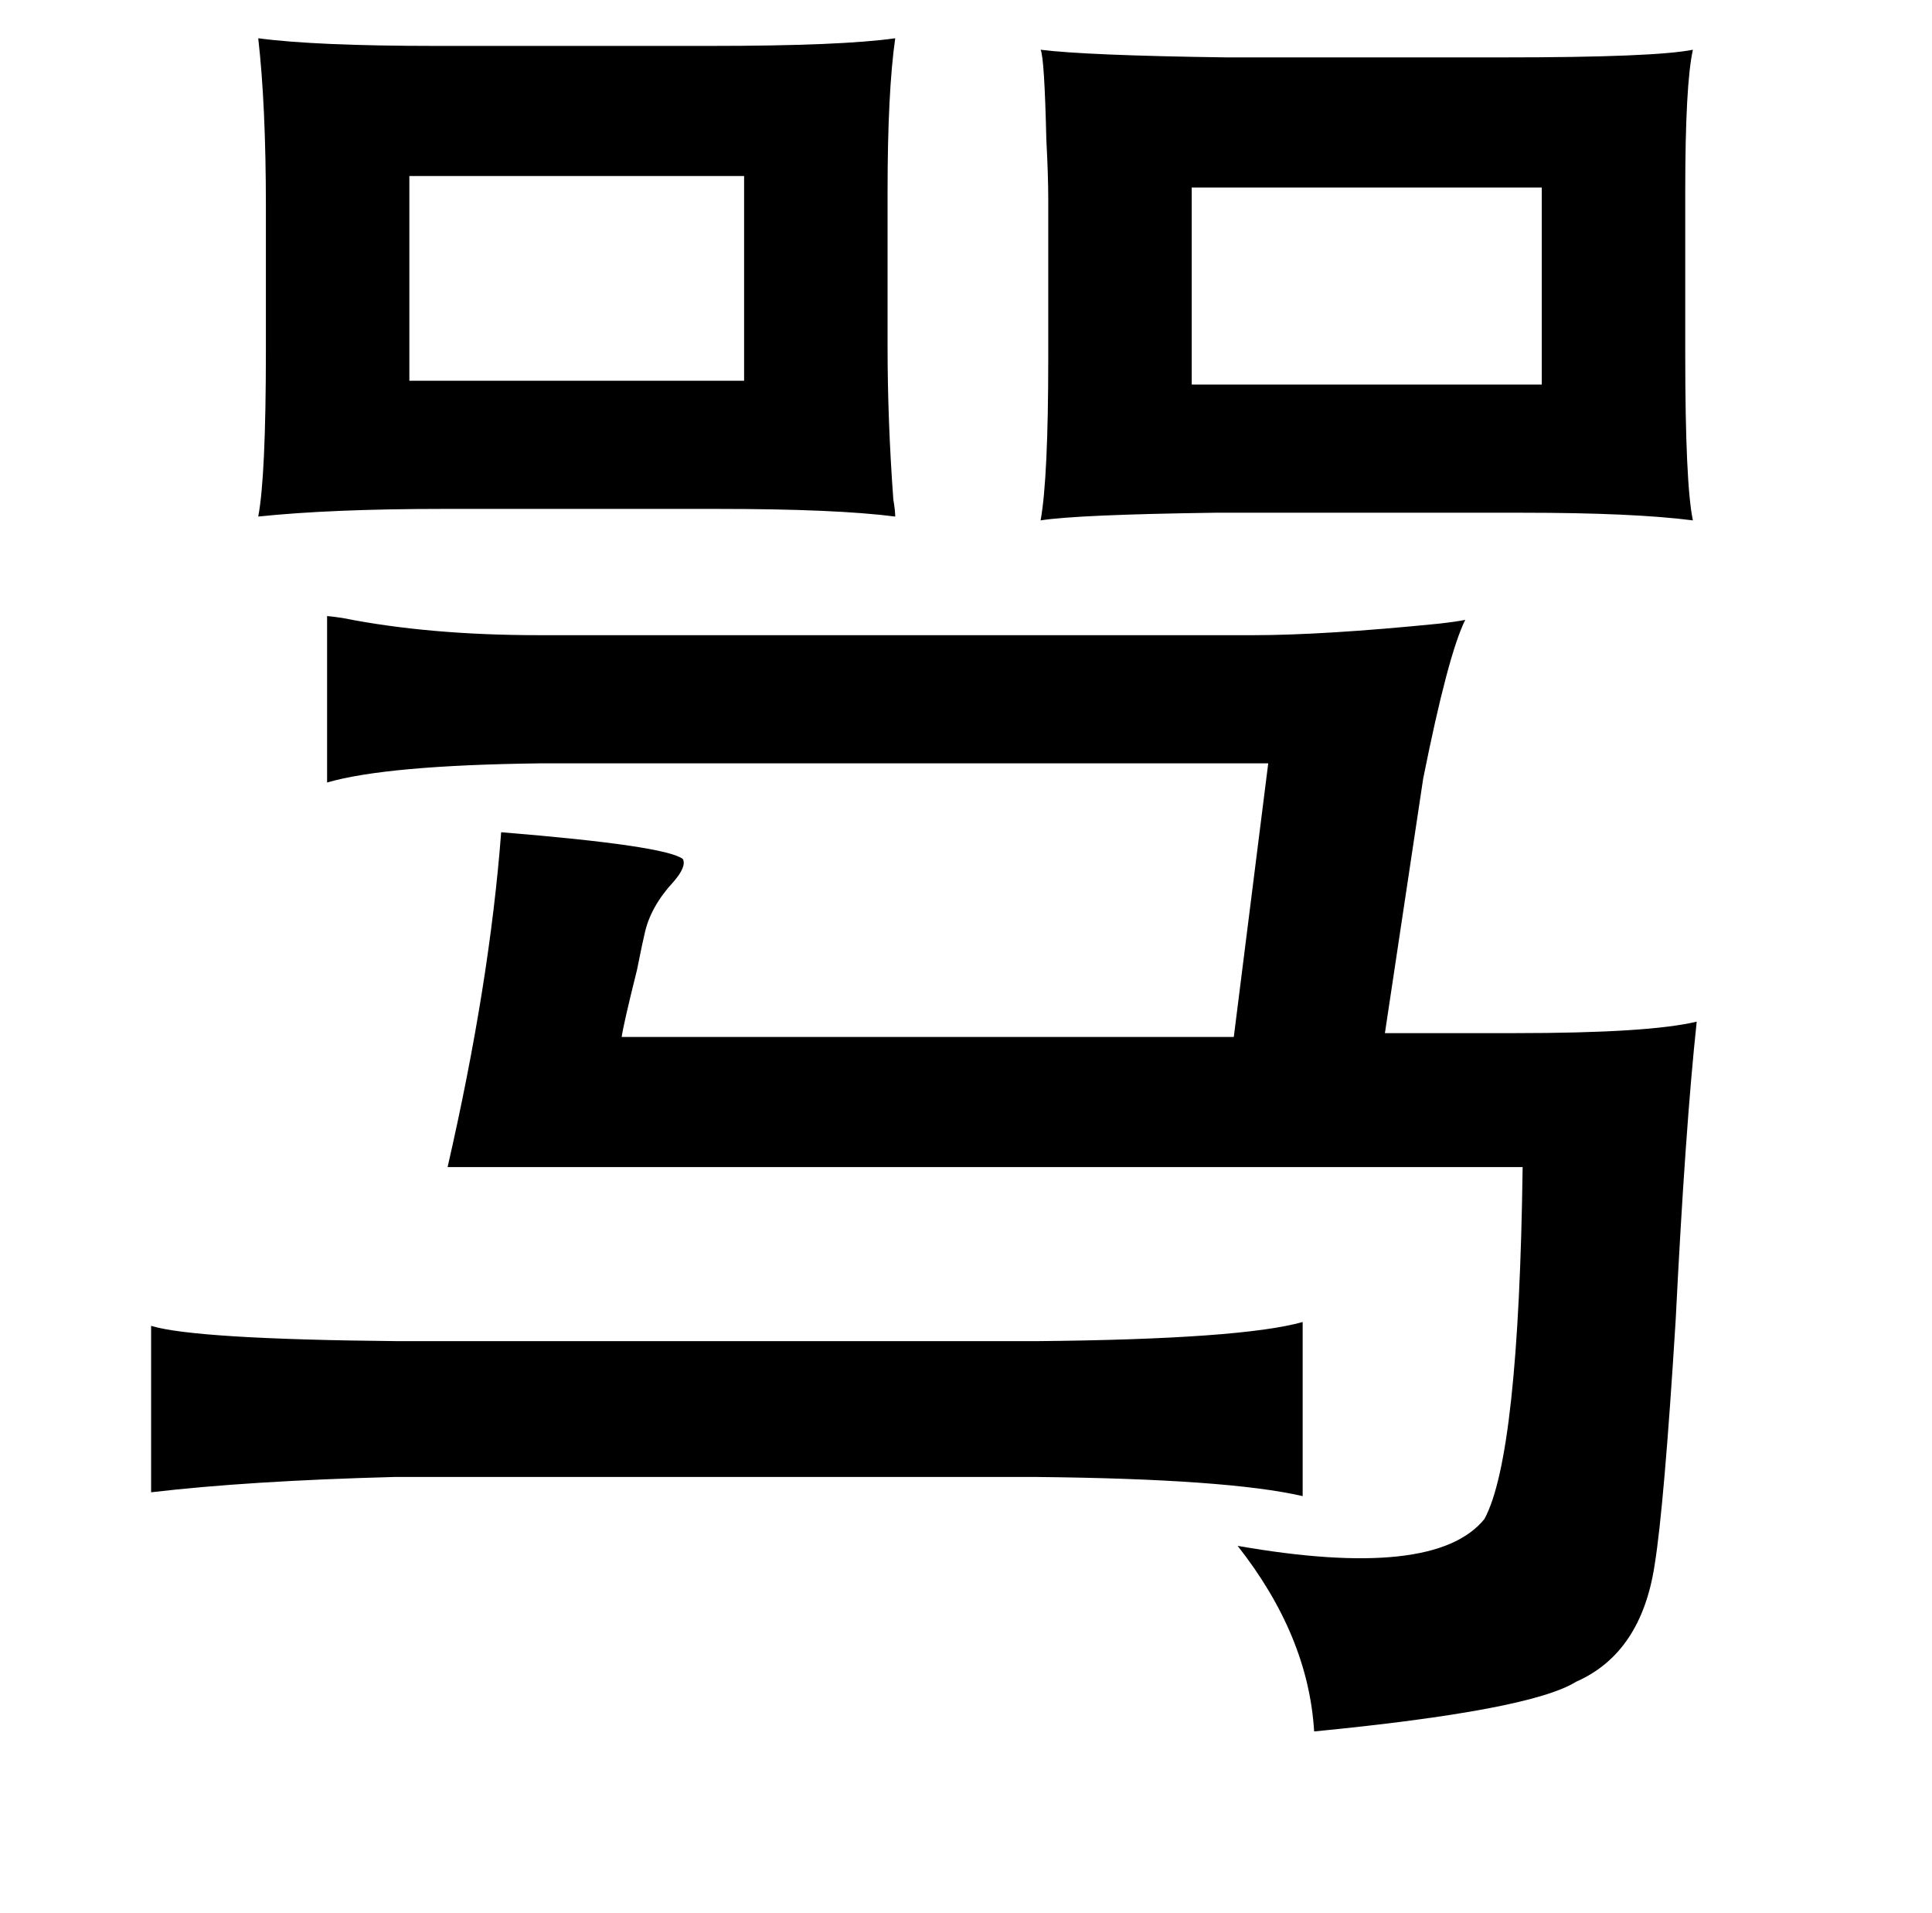 <?xml version="1.0" standalone="no"?>
<!DOCTYPE svg PUBLIC "-//W3C//DTD SVG 1.1//EN" "http://www.w3.org/Graphics/SVG/1.1/DTD/svg11.dtd" >
<svg xmlns="http://www.w3.org/2000/svg" xmlns:xlink="http://www.w3.org/1999/xlink" version="1.1" viewBox="-10 0 1010 1000">
   <path fill="currentColor"
d="M125 20q30 4 93 4h143q69 0 97 -4q-4 28 -4 80v81q0 39 3 80q1 6 1 9q-31 -4 -93 -4h-143q-59 0 -97 4q4 -21 4 -87v-75q0 -53 -4 -88zM534 26q24 3 97 4h145q79 0 99 -4q-4 18 -4 74v85q0 68 4 87q-31 -4 -89 -4h-161q-72 1 -91 4q4 -22 4 -85v-83q0 -12 -1 -31
q-1 -43 -3 -47zM204 92v107h175v-107h-175zM613 98v103h183v-103h-183zM161 322q1 0 8 1q45 9 103 9h373q37 0 97 -6q9 -1 14 -2q-9 18 -22 83l-20 133h68q70 0 95 -6q-6 56 -11 156q-6 97 -11 128q-7 46 -41 61q-24 15 -137 26q-3 -50 -40 -97q103 18 129 -14
q18 -33 20 -184h-562q22 -96 28 -175q86 7 95 14q2 4 -5 12q-12 13 -15 27q-1 4 -4 19q-7 28 -8 35h320l18 -143h-381q-80 1 -111 10v-87zM69 693q23 7 129 8h334q107 -1 139 -10v91q-39 -9 -139 -10h-336q-76 2 -127 8v-87z" />
</svg>
